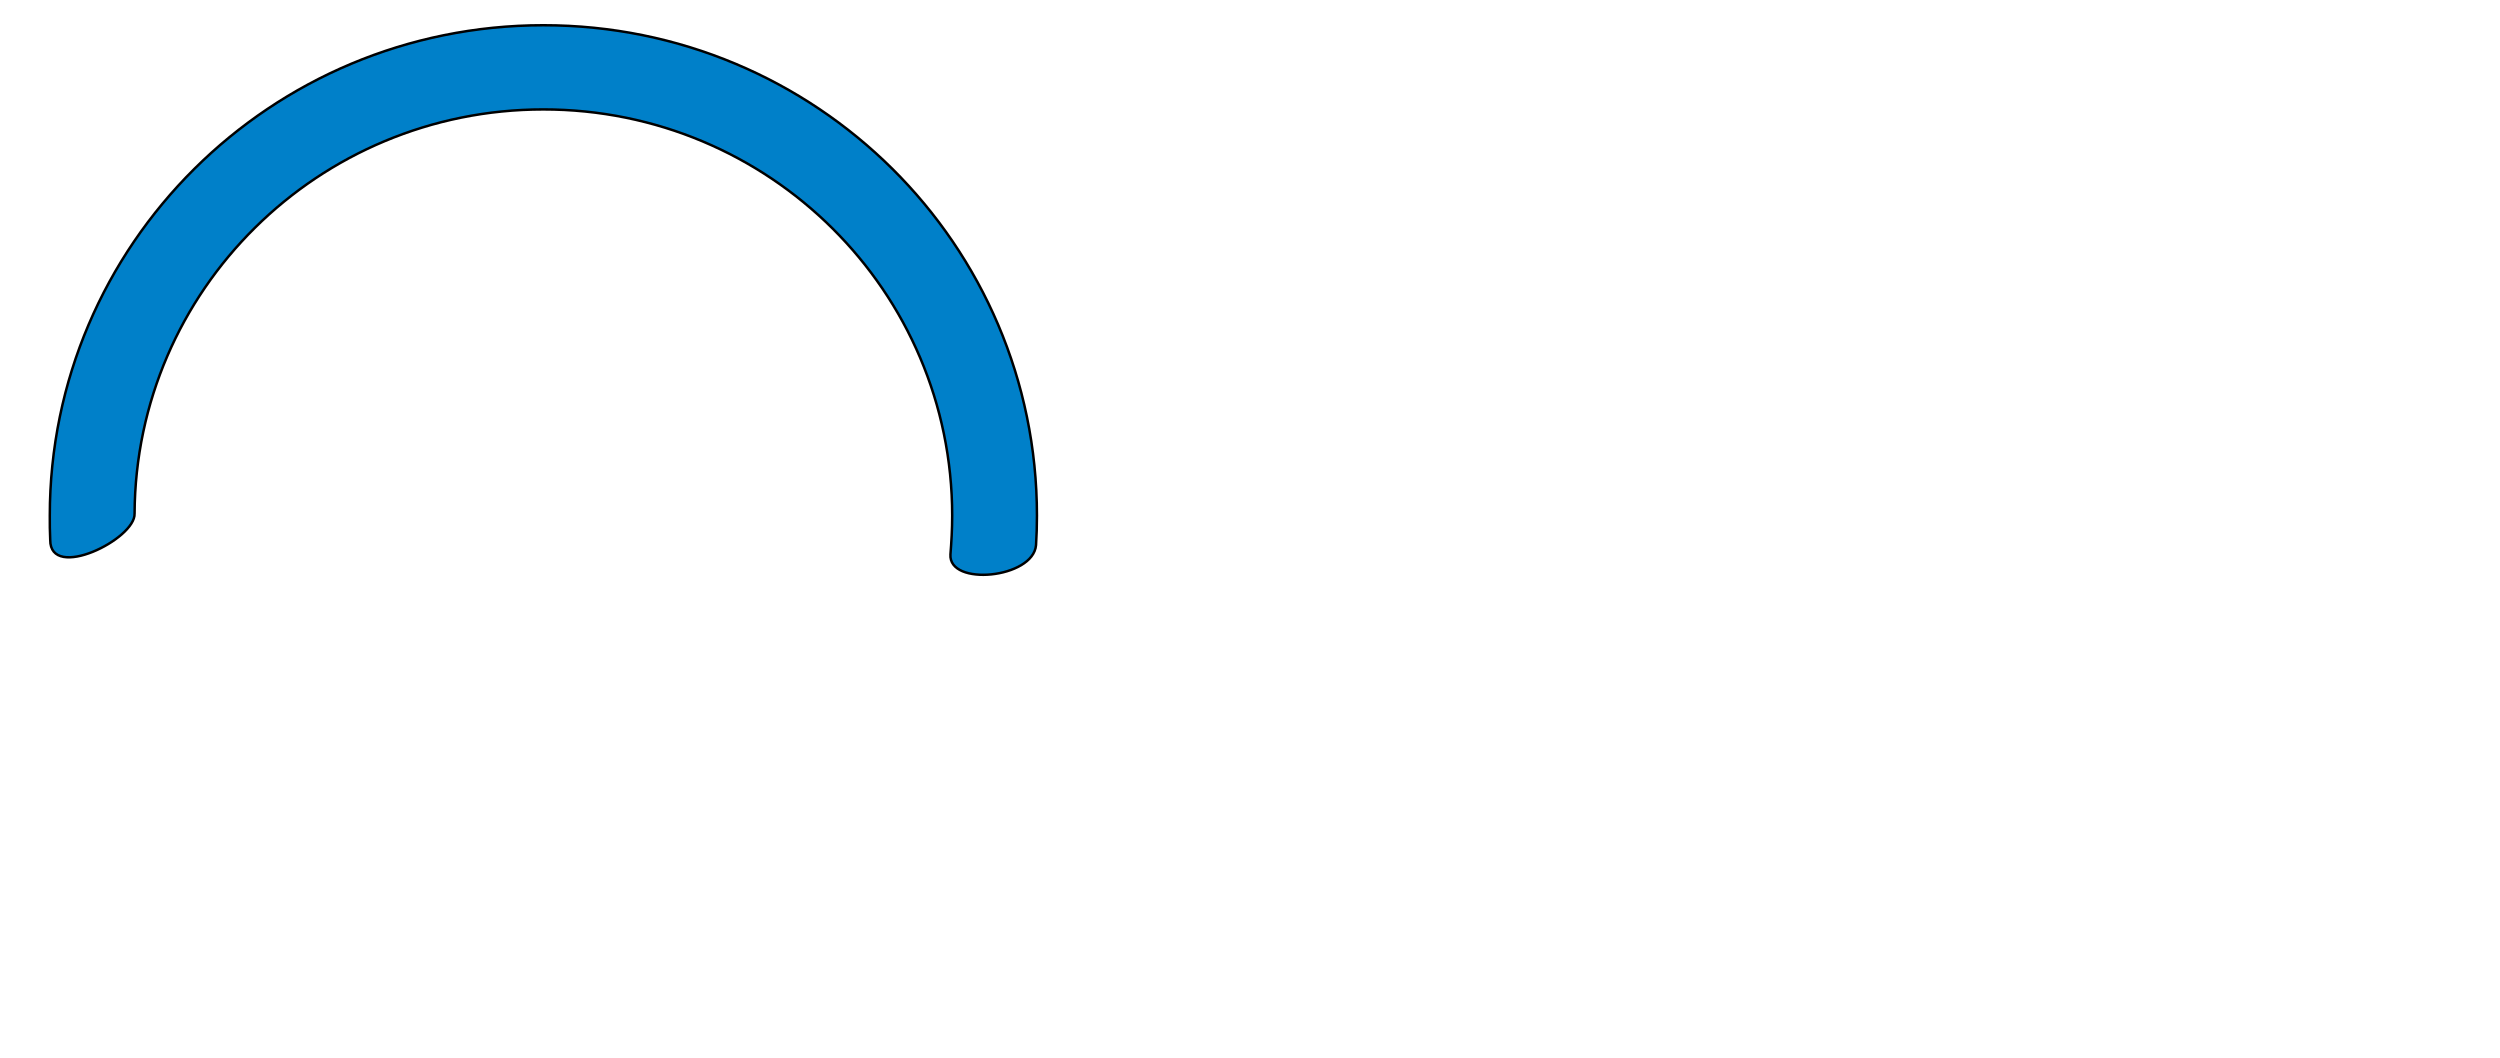 <?xml version="1.0" encoding="iso-8859-1"?><!-- Generator: Adobe Illustrator 16.0.0, SVG Export Plug-In . SVG Version: 6.00 Build 0)  --><!DOCTYPE svg  PUBLIC '-//W3C//DTD SVG 1.1//EN'  'http://www.w3.org/Graphics/SVG/1.1/DTD/svg11.dtd'><svg enable-background="new 0 0 1004 425" height="425px" id="Ebene_1" version="1.1" viewBox="0 0 1004 425" width="1004px" x="0px" xml:space="preserve" xmlns="http://www.w3.org/2000/svg" xmlns:xlink="http://www.w3.org/1999/xlink" y="0px">
	

	
	

	
	

	
	

	
	

	
	

	
	

	<path animation_id="6" d="M416.069,218.949c0.245-3.803,0.368-7.66,0.368-11.868c0-108.774-88.743-196.946-198.217-196.946  c-109.478,0-198.224,88.172-198.224,196.946c0,3.268-0.008,6.52,0.172,9.757c-0.077,16.629,34.291-0.337,33.877-10.592  c0.452-89.718,73.767-162.302,164.174-162.302c90.683,0,164.178,73.036,164.178,163.137c0,5.624-0.313,10.545-0.697,15.542  C380.798,235.625,414.902,232.318,416.069,218.949" fill="#0080C9" stroke="black"/>
	

	<g>
		
	
		
		
	
		
		
	
		
		
	
		
		
	
		
		
	
		
		
	
		
		

	</g>
	

</svg>